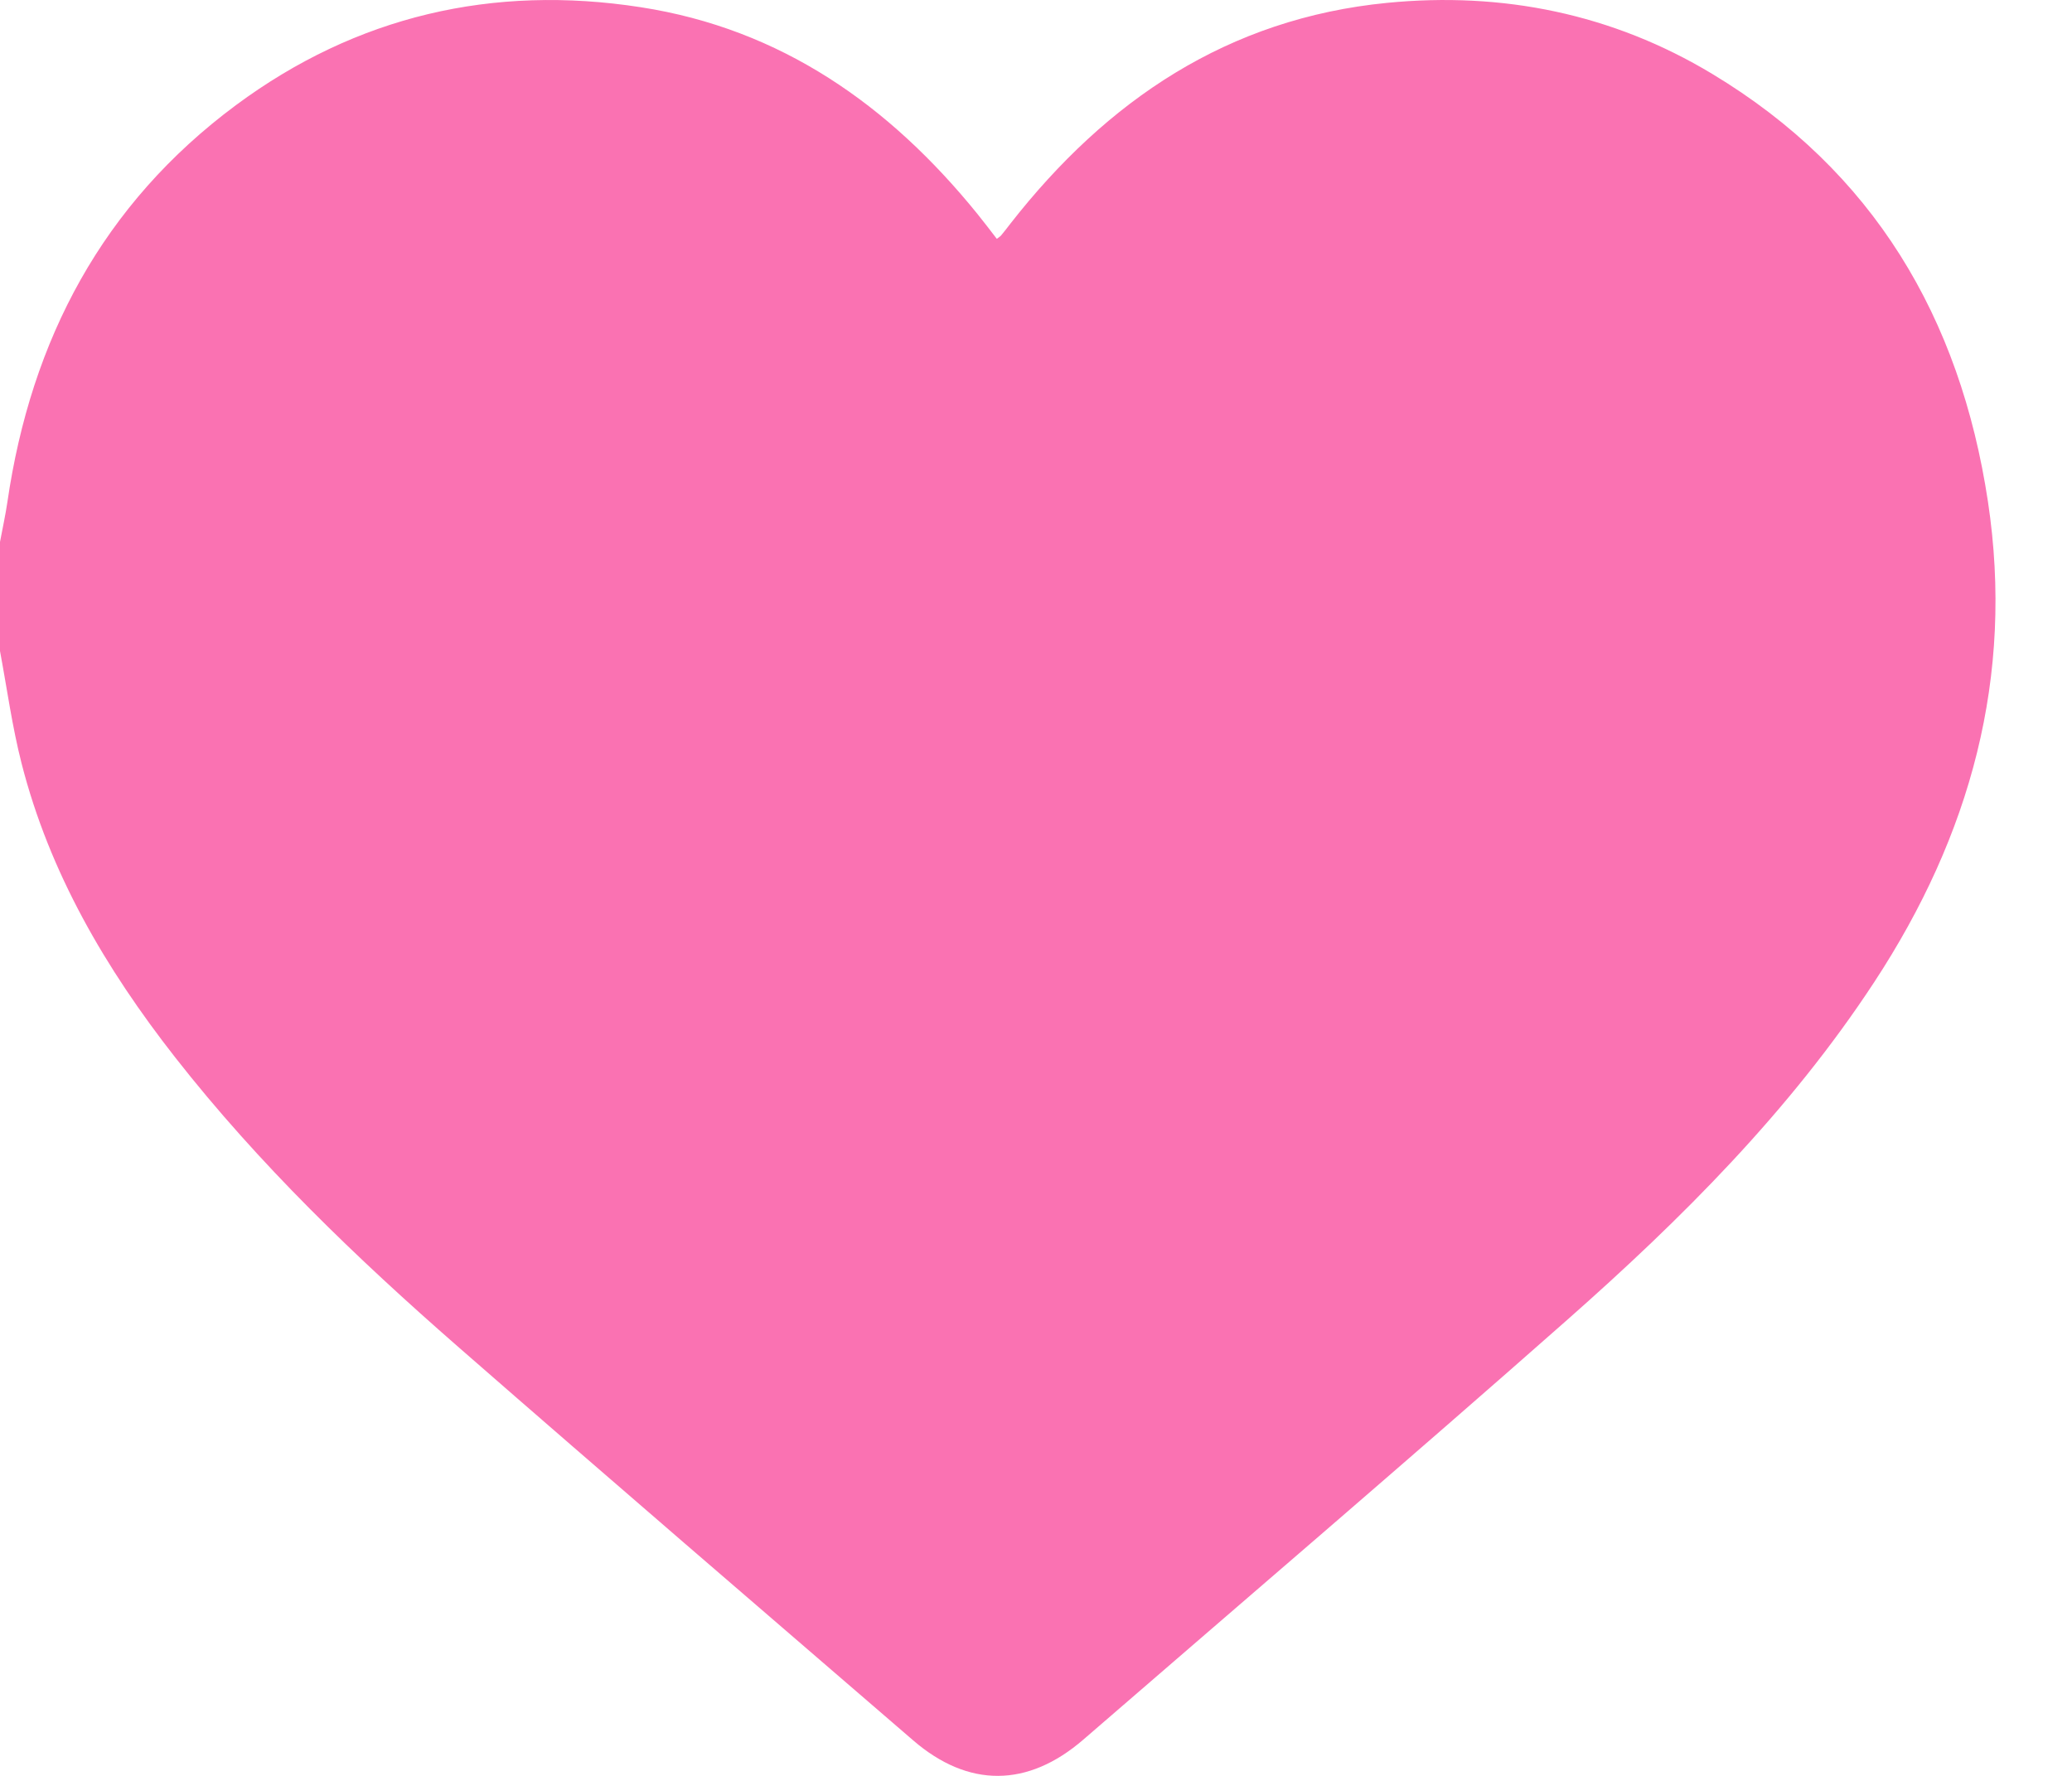 <svg width="21" height="18" viewBox="0 0 21 18" fill="none" xmlns="http://www.w3.org/2000/svg">
<path d="M0 6.599C0 6.231 0 5.862 0 5.493C0.025 5.358 0.055 5.224 0.075 5.088C0.315 3.441 1.042 2.067 2.391 1.066C3.611 0.161 4.996 -0.159 6.493 0.073C7.917 0.293 9.015 1.068 9.906 2.168C9.974 2.252 10.039 2.338 10.103 2.421C10.134 2.397 10.14 2.394 10.144 2.389C10.178 2.348 10.21 2.307 10.242 2.265C11.219 1.016 12.446 0.187 14.058 0.029C15.23 -0.086 16.342 0.14 17.352 0.748C18.988 1.732 19.866 3.219 20.148 5.083C20.416 6.861 19.969 8.47 18.996 9.954C18.14 11.26 17.046 12.352 15.885 13.377C14.262 14.81 12.616 16.216 10.979 17.633C10.416 18.119 9.815 18.123 9.255 17.64C7.715 16.312 6.173 14.987 4.642 13.65C3.61 12.748 2.623 11.8 1.775 10.717C1.072 9.819 0.502 8.849 0.218 7.735C0.123 7.363 0.071 6.978 0 6.599Z" fill="#FA72B2"/>
</svg>
